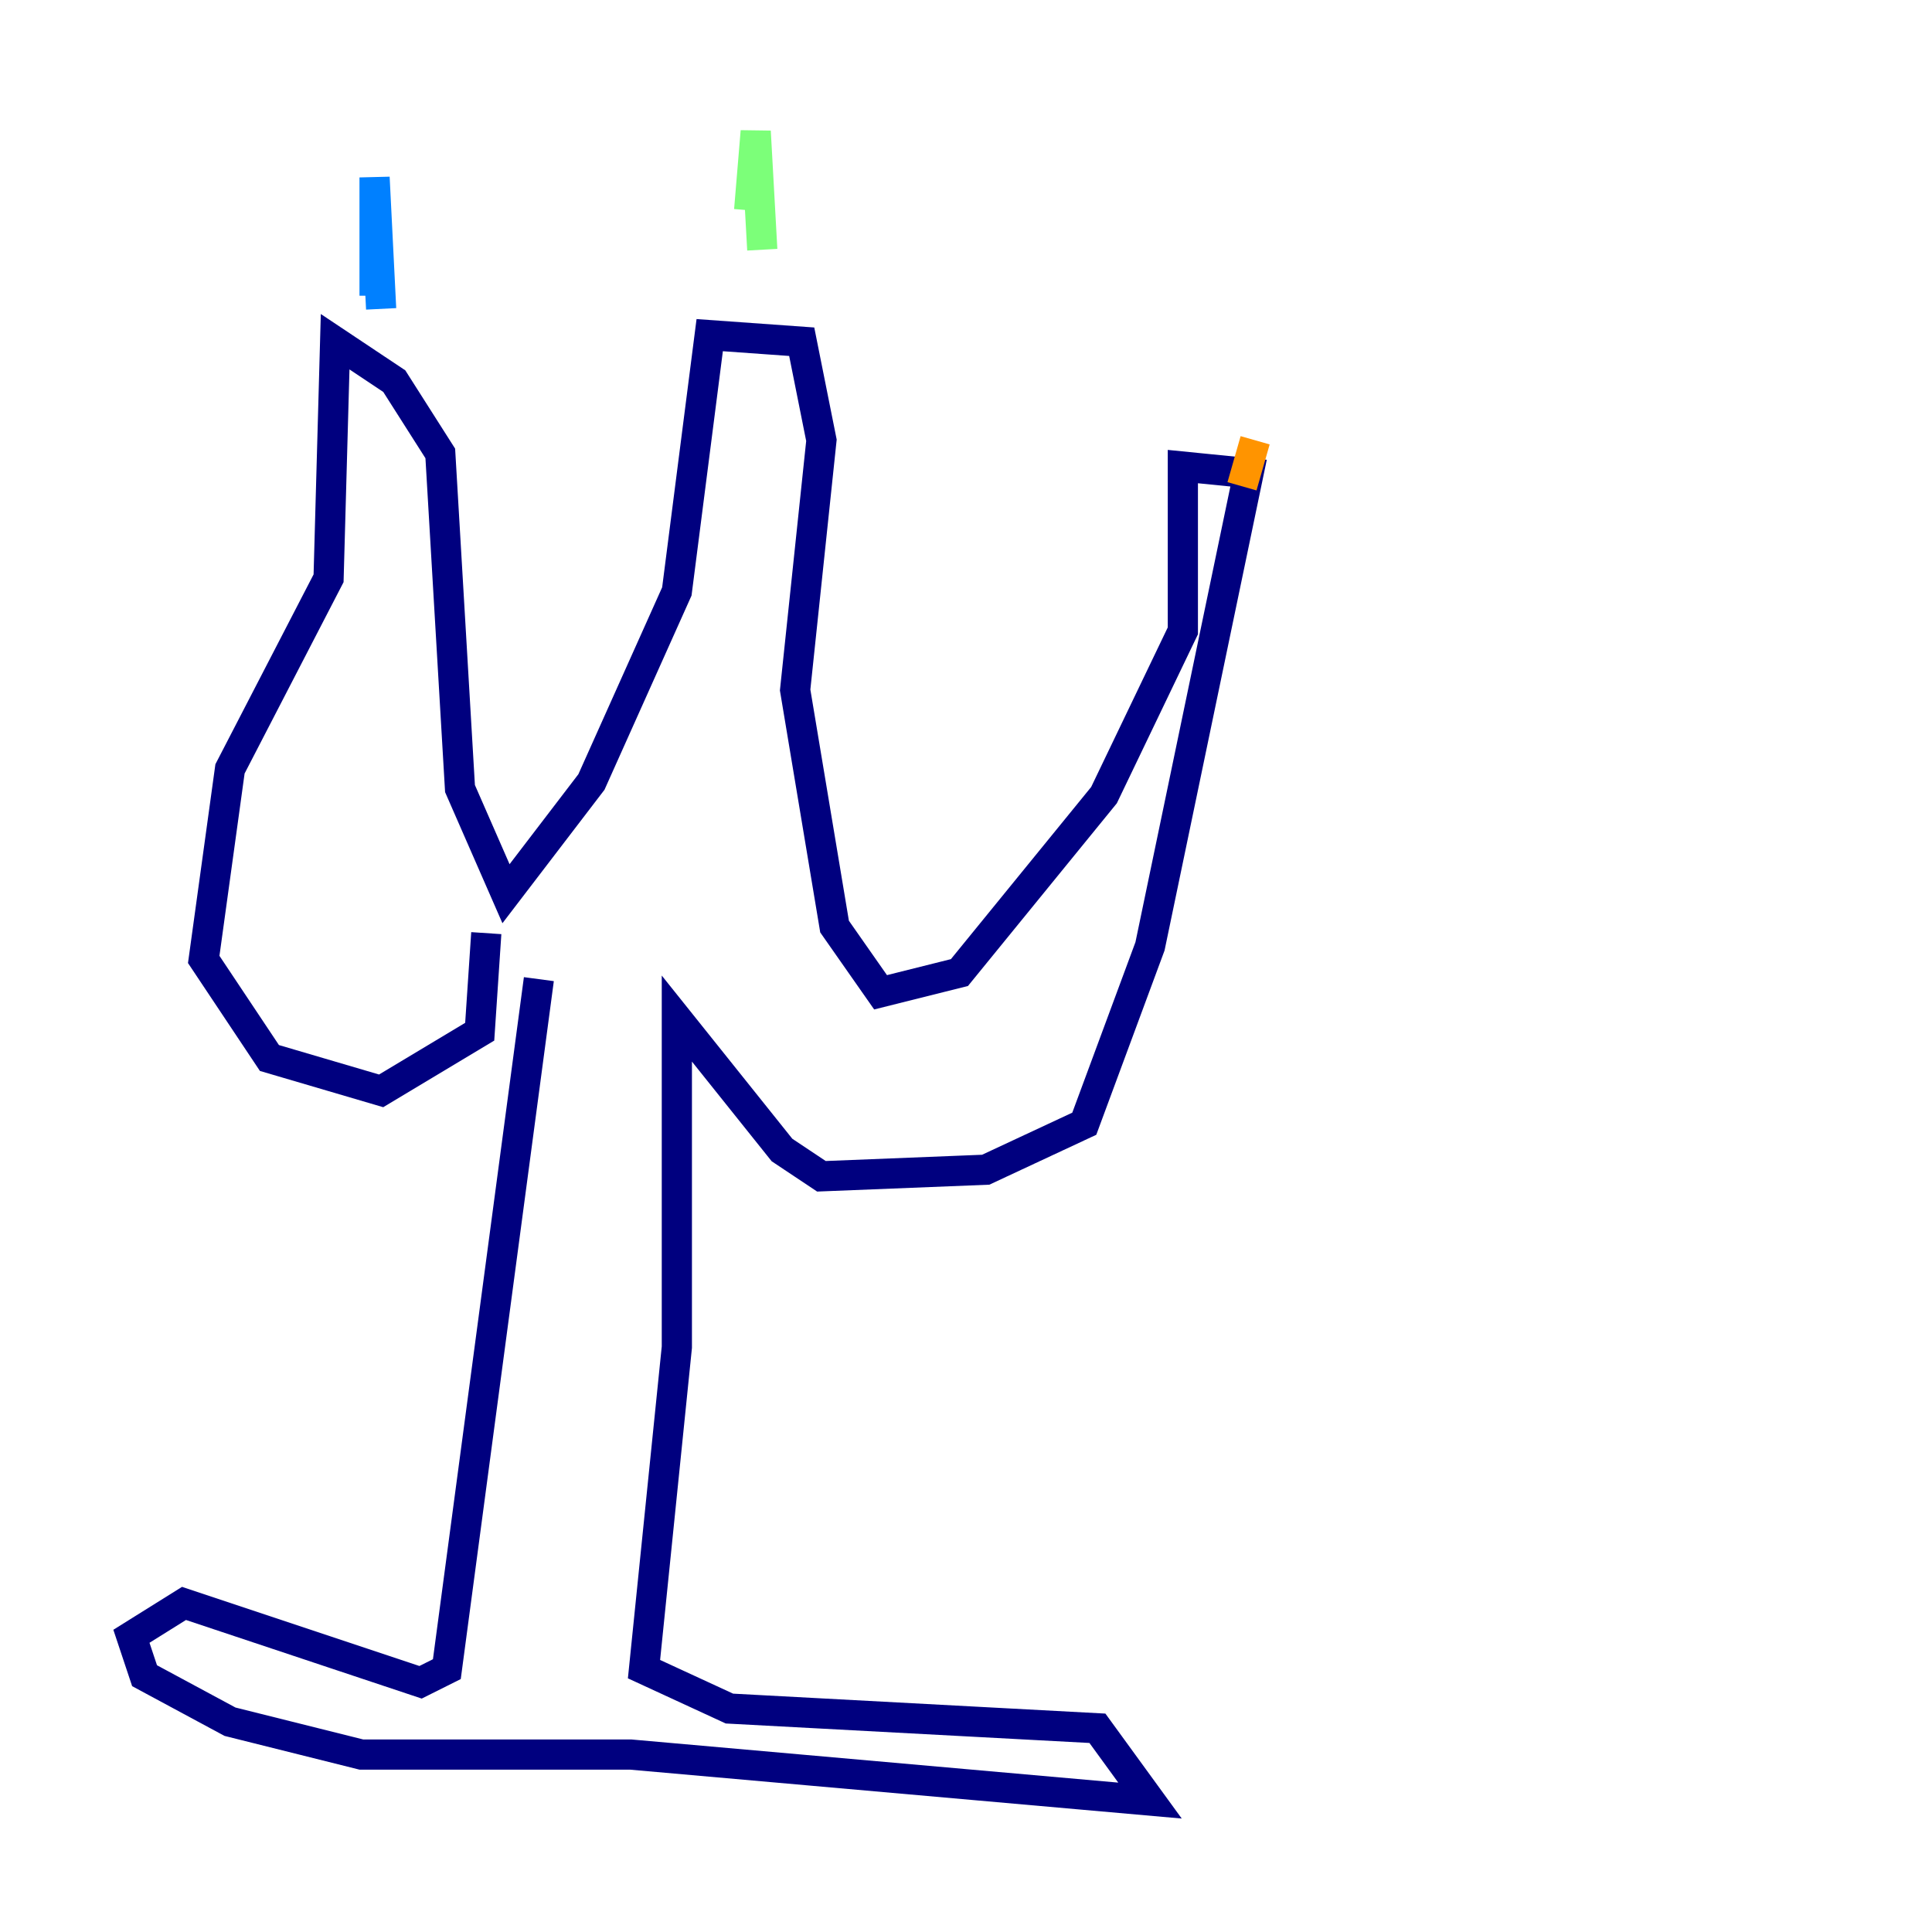 <?xml version="1.0" encoding="utf-8" ?>
<svg baseProfile="tiny" height="128" version="1.2" viewBox="0,0,128,128" width="128" xmlns="http://www.w3.org/2000/svg" xmlns:ev="http://www.w3.org/2001/xml-events" xmlns:xlink="http://www.w3.org/1999/xlink"><defs /><polyline fill="none" points="35.701,64.871 29.605,110.585 27.864,111.456 12.191,106.231 8.707,108.408 9.578,111.02 15.238,114.068 23.946,116.245 41.796,116.245 76.191,119.293 72.707,114.503 48.327,113.197 42.667,110.585 44.843,89.252 44.843,67.483 51.809,76.191 54.422,77.932 65.306,77.497 71.837,74.449 76.191,62.694 82.721,31.347 78.367,30.912 78.367,41.796 73.143,52.68 63.565,64.435 58.34,65.742 55.292,61.388 52.68,45.714 54.422,29.17 53.116,22.64 47.02,22.204 44.843,39.184 39.184,51.809 33.524,59.211 30.476,52.245 29.17,30.041 26.122,25.252 22.204,22.64 21.769,38.313 15.238,50.939 13.497,63.565 17.85,70.095 25.252,72.272 31.782,68.354 32.218,61.823" stroke="#00007f" stroke-width="2" /><polyline fill="none" points="24.816,19.592 24.816,11.755 25.252,20.463" stroke="#0080ff" stroke-width="2" /><polyline fill="none" points="49.633,13.932 50.068,8.707 50.503,16.544" stroke="#7cff79" stroke-width="2" /><polyline fill="none" points="83.156,29.17 82.286,32.218" stroke="#ff9400" stroke-width="2" /><polyline fill="none" points="82.286,22.64 82.286,22.64" stroke="#7f0000" stroke-width="2" /></svg>